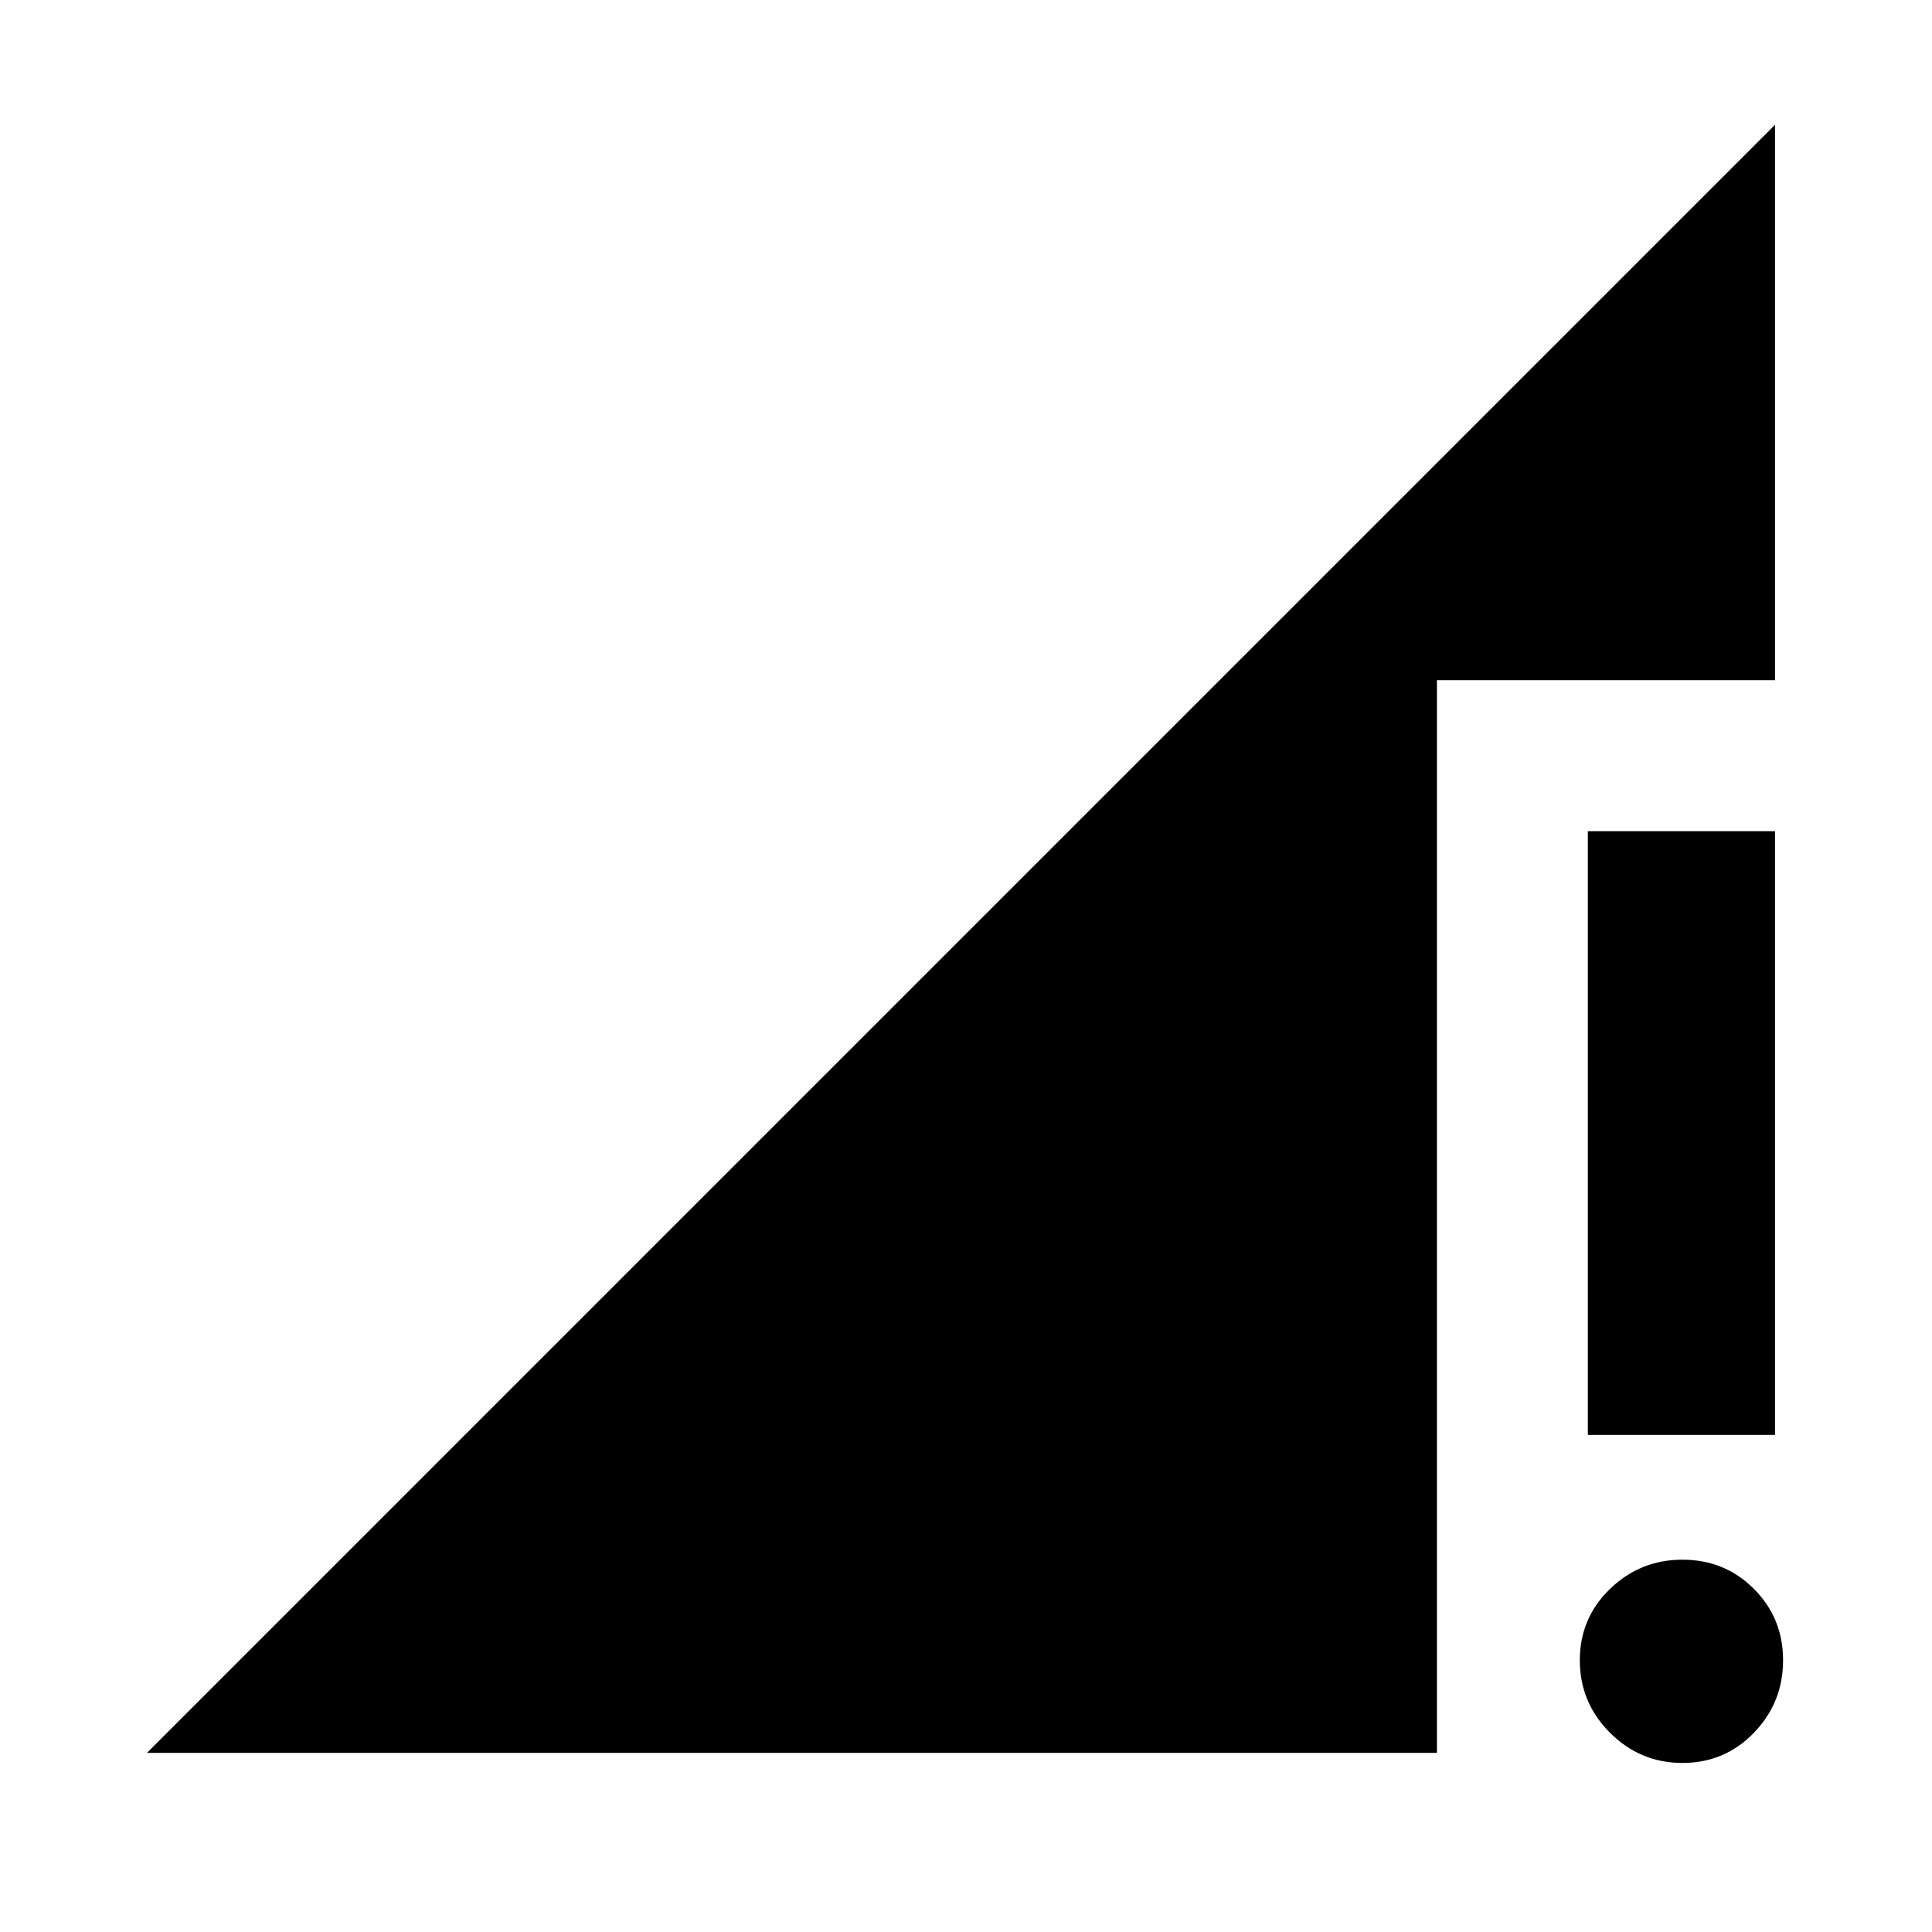 <svg xmlns="http://www.w3.org/2000/svg" height="24" width="24"><path d="M19.725 17.825V10.325H22.05V17.825ZM20.9 21.9Q20.375 21.9 20 21.525Q19.625 21.15 19.625 20.625Q19.625 20.1 20 19.738Q20.375 19.375 20.9 19.375Q21.425 19.375 21.788 19.738Q22.15 20.1 22.15 20.625Q22.15 21.15 21.788 21.525Q21.425 21.9 20.9 21.9ZM1.825 21.775 22.05 1.55V8.45H17.85V21.775Z"/></svg>